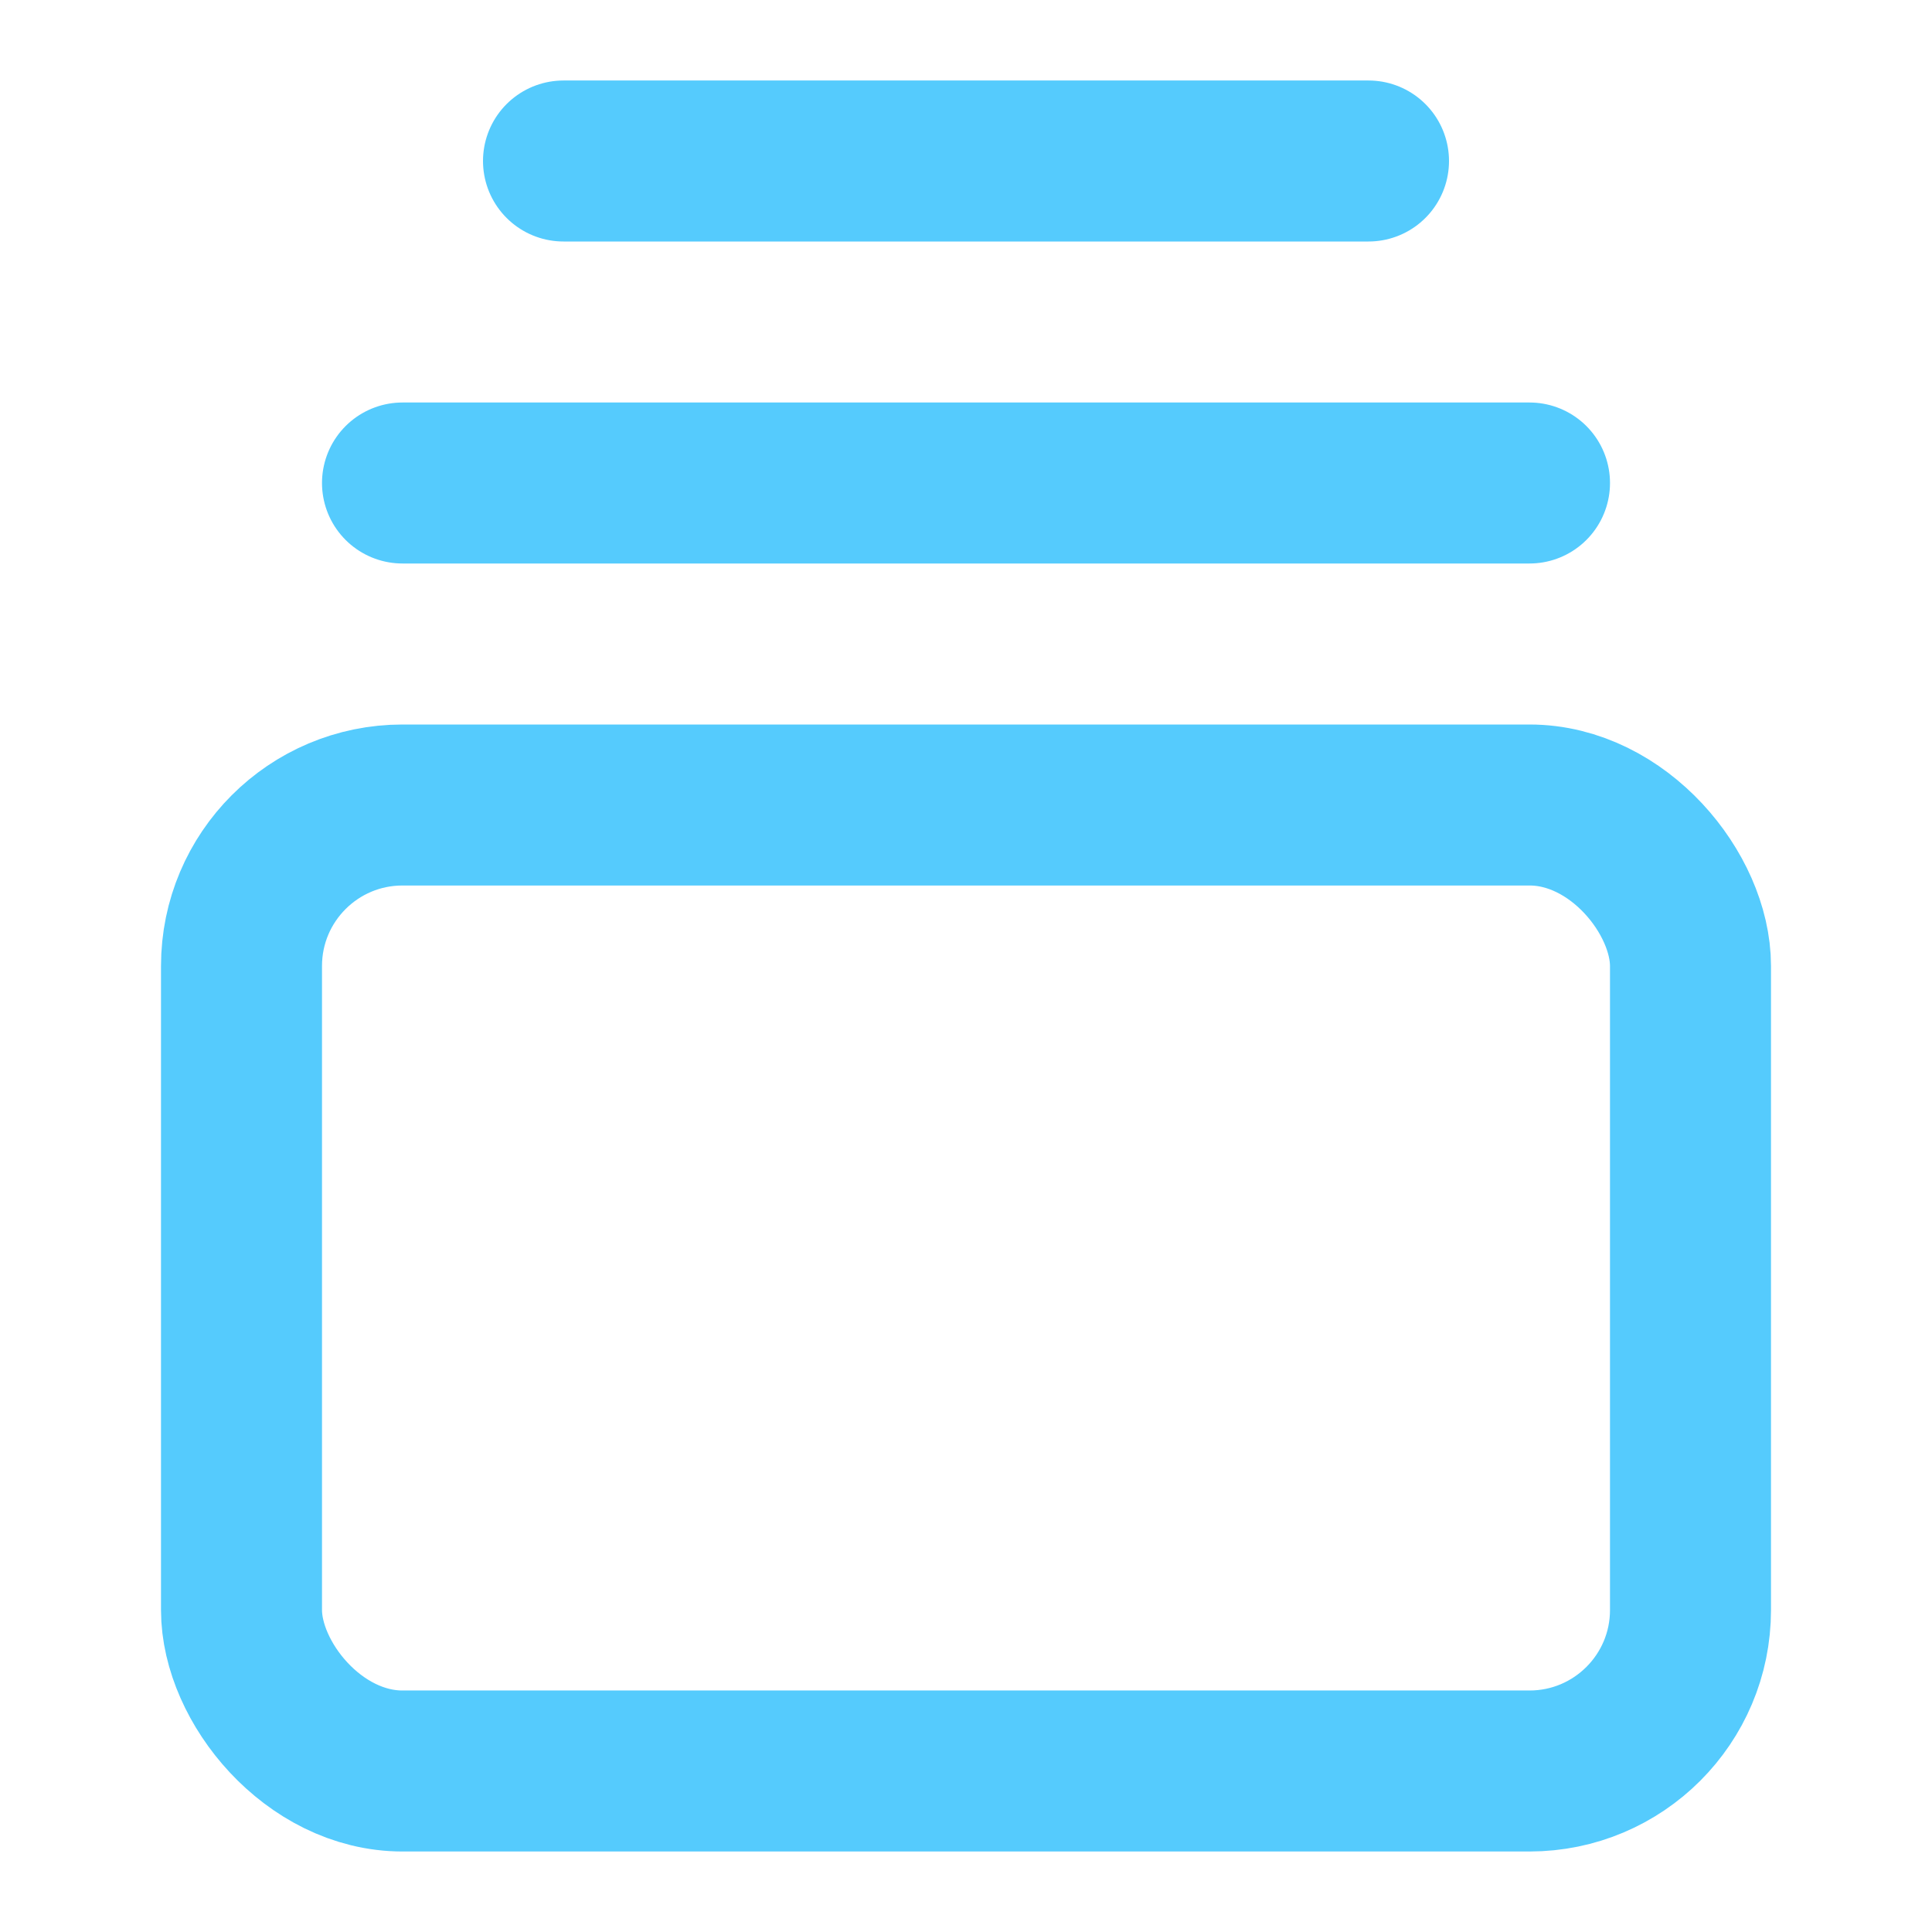 <?xml version="1.0" encoding="UTF-8"?>
<svg width="24" height="24" viewBox="0 0 24 24" fill="none" xmlns="http://www.w3.org/2000/svg">
    <path d="M7 2h10" stroke="#55CBFD" stroke-width="2" stroke-linecap="round" stroke-linejoin="round"/>
    <path d="M5 6h14" stroke="#55CBFD" stroke-width="2" stroke-linecap="round" stroke-linejoin="round"/>
    <rect x="3" y="10" width="18" height="12" rx="2" stroke="#55CBFD" stroke-width="2" stroke-linecap="round" stroke-linejoin="round"/>
</svg>
